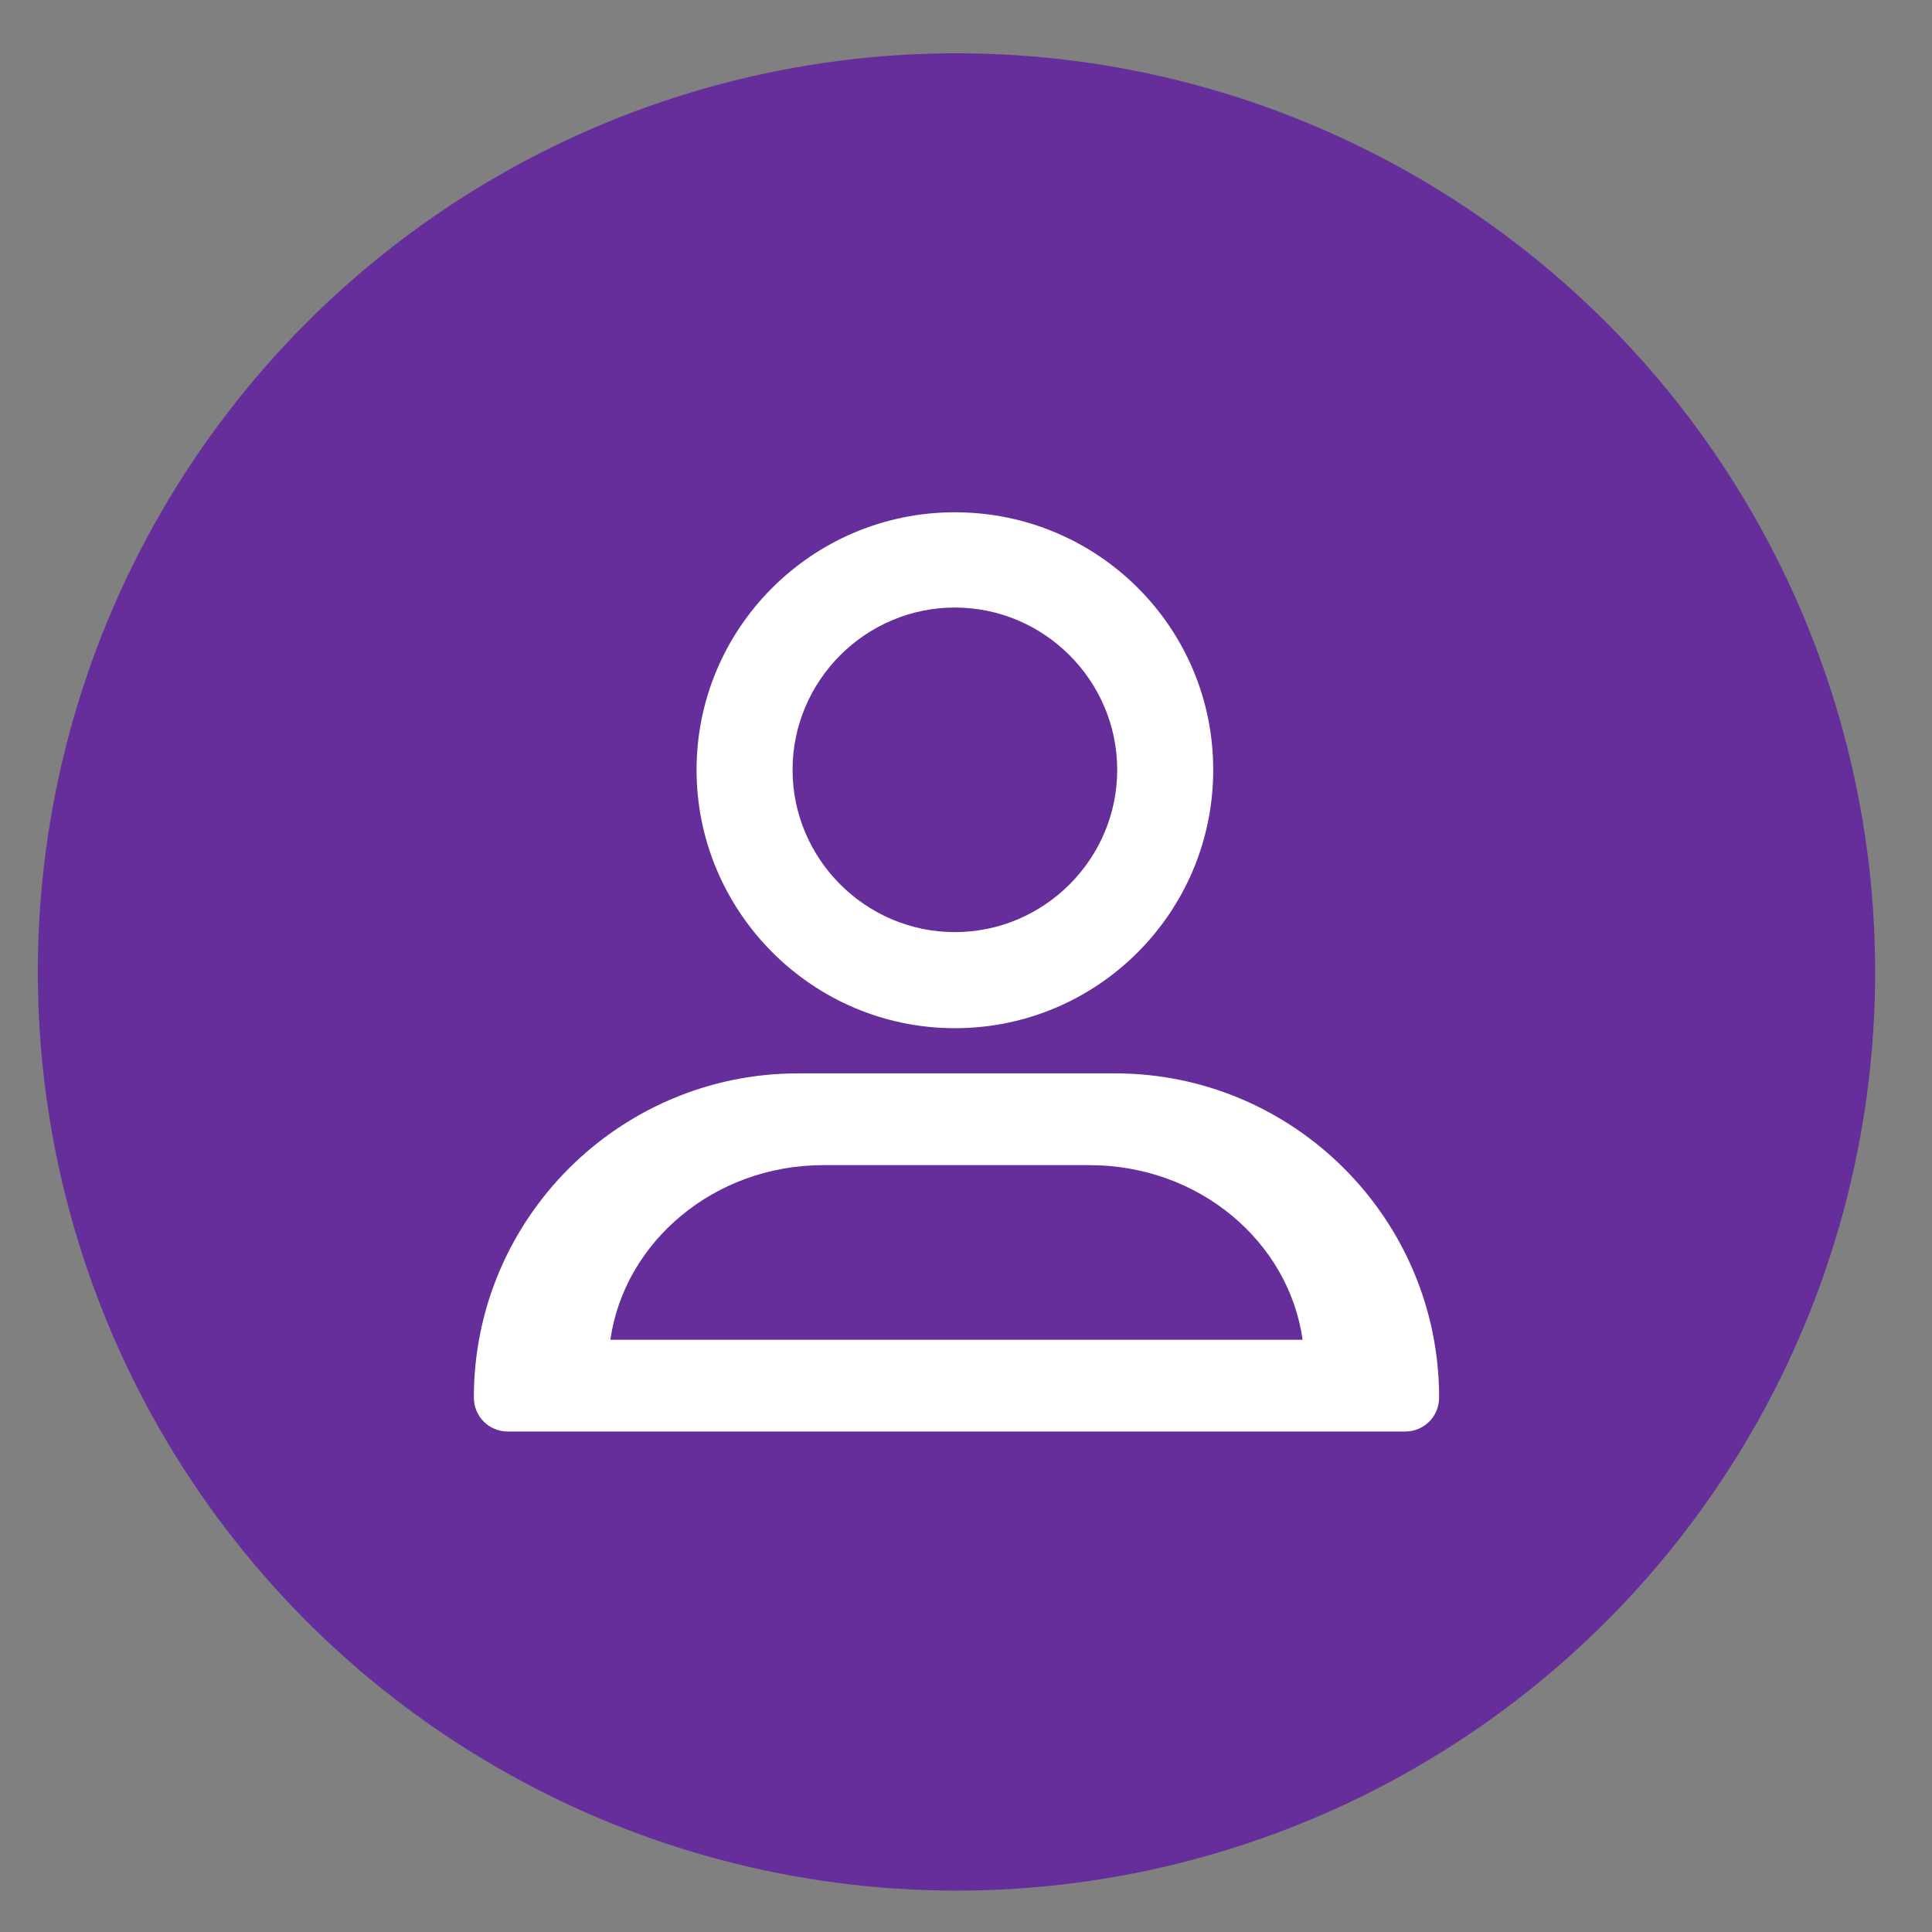 <svg xmlns="http://www.w3.org/2000/svg" width="26" height="26" viewBox="0 0 26 26">
  <rect x="0" y="0" width="26" height="26" fill="#808080" stroke="none"/>
  <g fill="none" fill-rule="evenodd" transform="translate(.343 .372)">
    <circle cx="12.529" cy="12.708" r="12.363" fill="#662E9B"/>
    <path fill="#FFF" d="M6.493,18.893 L18.565,18.893 C18.821,18.893 19.024,18.691 19.024,18.434 C19.024,16.035 17.072,14.073 14.662,14.073 L10.396,14.073 C7.996,14.073 6.034,16.025 6.034,18.434 C6.034,18.691 6.237,18.893 6.493,18.893 Z M10.737,15.308 L14.32,15.308 C15.789,15.308 16.999,16.332 17.187,17.658 L7.871,17.658 C8.059,16.34 9.268,15.308 10.737,15.308 Z M12.507,13.465 C14.427,13.465 15.984,11.908 15.984,9.988 C15.984,8.069 14.427,6.522 12.507,6.522 C10.588,6.522 9.031,8.079 9.031,9.988 C9.031,11.897 10.588,13.465 12.507,13.465 Z M12.507,7.804 C13.709,7.804 14.692,8.787 14.692,9.988 C14.692,11.189 13.709,12.172 12.507,12.172 C11.306,12.172 10.323,11.189 10.323,9.988 C10.323,8.787 11.306,7.804 12.507,7.804 Z"/>
  </g>
</svg>
